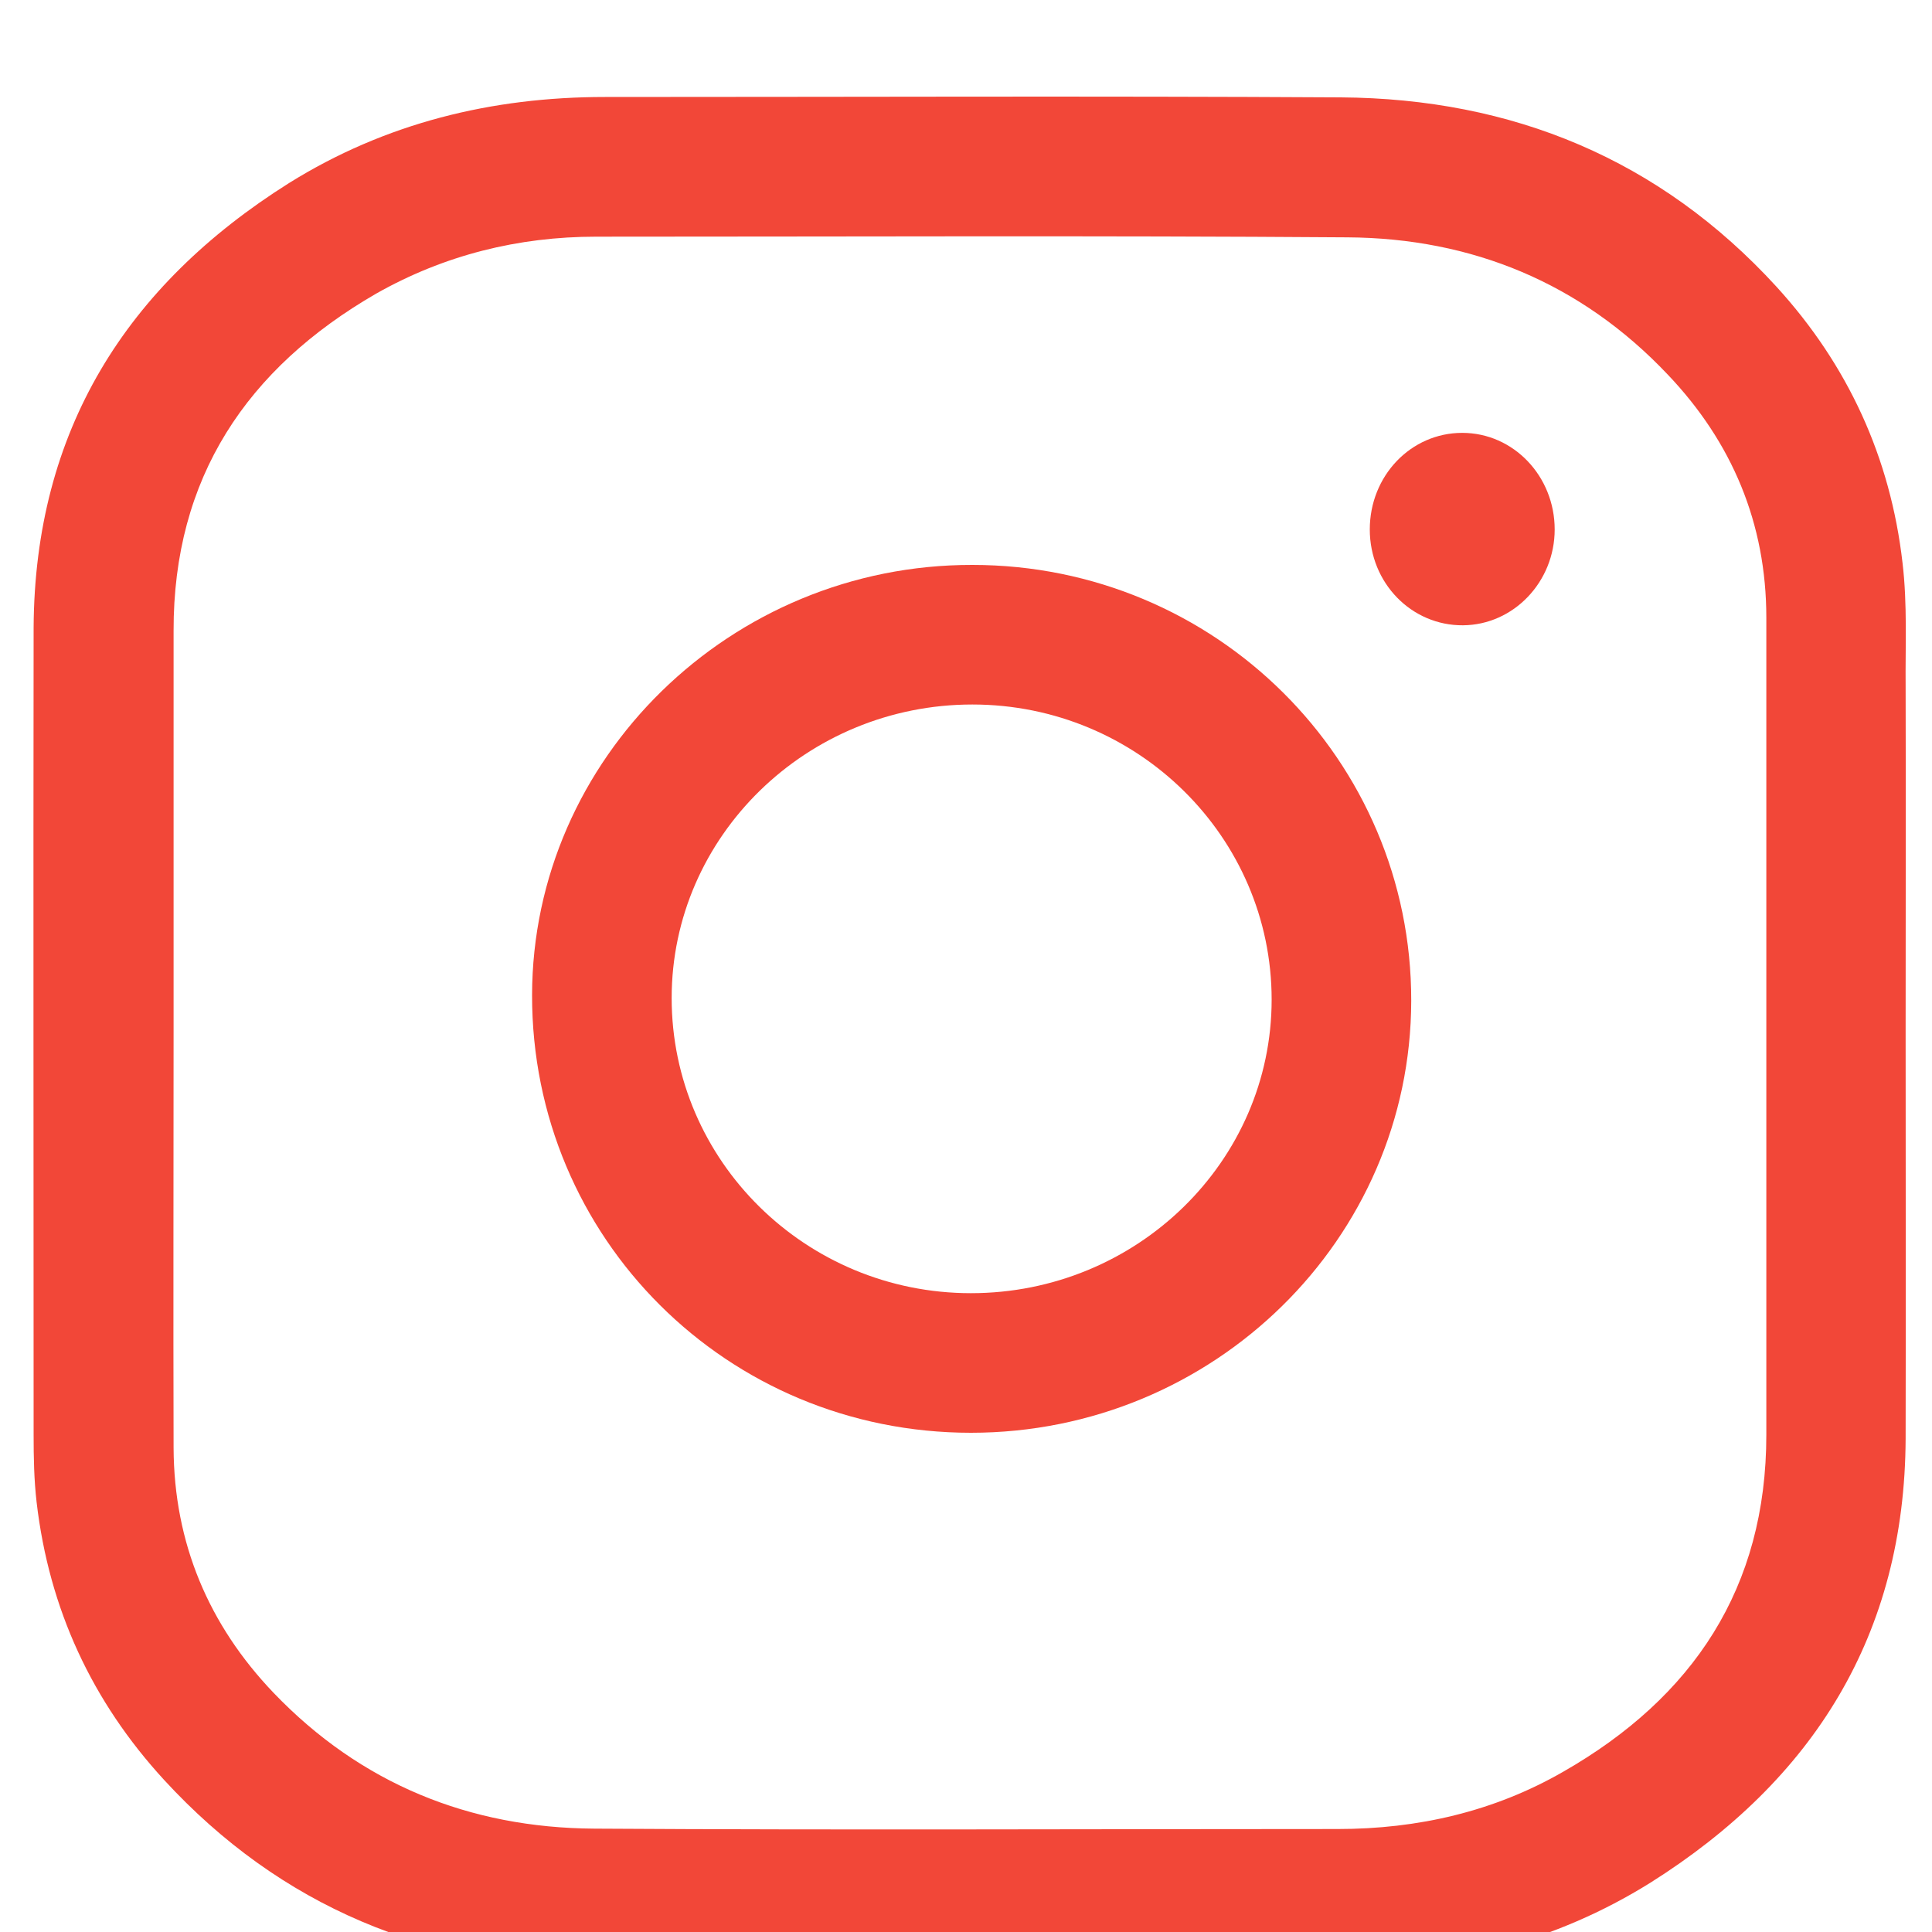 <svg width="20" height="20" viewBox="0 0 20 20" fill="none" xmlns="http://www.w3.org/2000/svg">
<g clip-path="url(#clip0_294_13499)">
<path d="M19.727 10.692C19.727 12.09 19.73 13.489 19.727 14.891C19.719 16.922 18.773 18.426 17.086 19.489C16.098 20.106 15 20.379 13.836 20.379C11.289 20.379 8.746 20.391 6.199 20.375C4.43 20.364 2.906 19.739 1.699 18.426C0.953 17.614 0.508 16.657 0.379 15.551C0.352 15.317 0.348 15.086 0.348 14.852C0.348 12.067 0.344 9.282 0.348 6.496C0.359 4.461 1.305 2.957 2.992 1.895C3.988 1.274 5.09 1.004 6.262 1.004C8.801 1.004 11.34 0.993 13.879 1.008C15.656 1.02 17.184 1.649 18.391 2.969C19.129 3.778 19.57 4.735 19.695 5.828C19.746 6.258 19.723 6.688 19.727 7.114C19.73 8.309 19.727 9.5 19.727 10.692ZM1.797 10.692C1.797 12.125 1.793 13.555 1.797 14.989C1.801 15.973 2.16 16.821 2.832 17.524C3.734 18.465 4.859 18.922 6.152 18.93C8.719 18.946 11.281 18.934 13.848 18.934C14.676 18.934 15.465 18.754 16.184 18.34C17.527 17.571 18.285 16.438 18.285 14.852C18.285 12.032 18.285 9.215 18.285 6.395C18.285 5.418 17.93 4.575 17.262 3.875C16.367 2.93 15.238 2.465 13.949 2.457C11.355 2.438 8.766 2.45 6.172 2.45C5.363 2.45 4.598 2.641 3.895 3.039C2.555 3.813 1.793 4.946 1.797 6.532C1.797 7.918 1.797 9.305 1.797 10.692Z" fill="#F24738"/>
<path d="M10.051 14.832C7.527 14.832 5.504 12.817 5.508 10.301C5.512 7.852 7.563 5.844 10.066 5.848C12.582 5.848 14.613 7.868 14.609 10.36C14.605 12.829 12.562 14.832 10.051 14.832ZM10.051 13.387C11.766 13.387 13.164 12.024 13.164 10.348C13.164 8.665 11.777 7.293 10.066 7.293C8.352 7.293 6.953 8.657 6.953 10.332C6.953 12.016 8.34 13.387 10.051 13.387Z" fill="#F24738"/>
<path d="M14.18 5.481C14.18 4.926 14.605 4.481 15.137 4.481C15.668 4.481 16.094 4.93 16.094 5.481C16.094 6.024 15.668 6.469 15.145 6.473C14.613 6.477 14.18 6.036 14.18 5.481Z" fill="#F24738"/>
</g>
<defs>
<clipPath id="clip0_294_13499">
<rect width="20" height="20" fill="white"/>
</clipPath>
</defs>
</svg>

